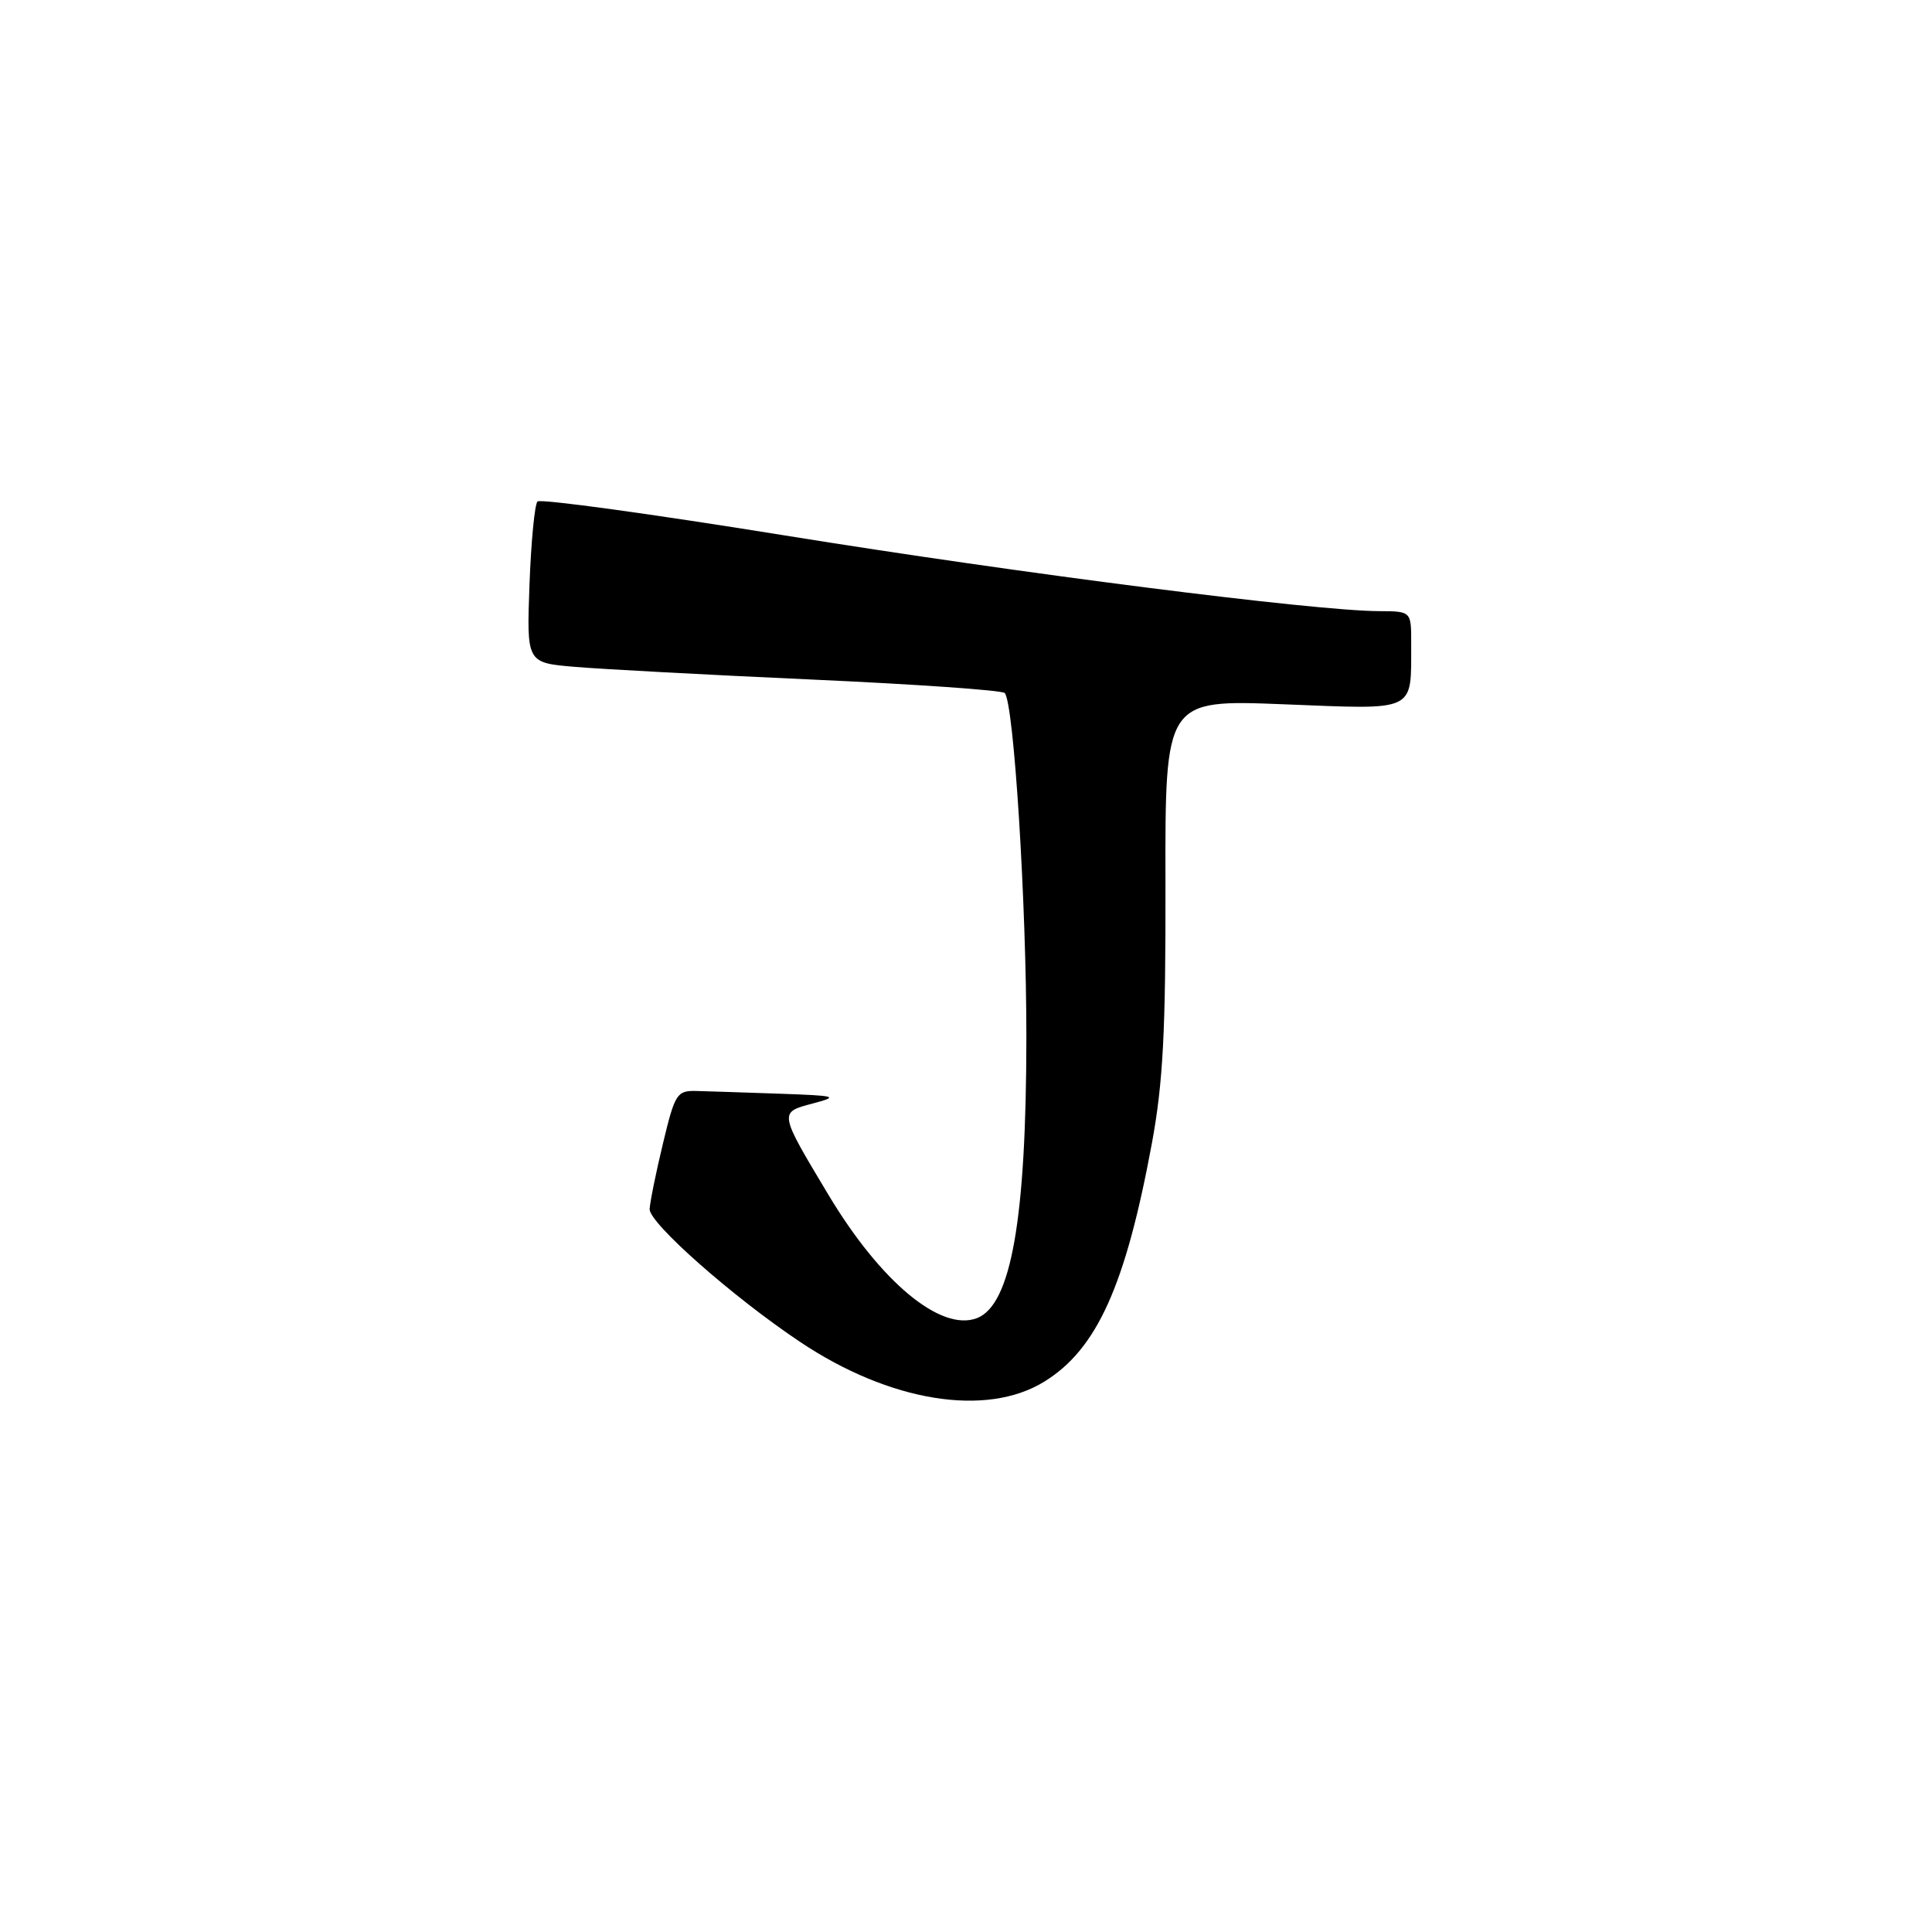 <?xml version="1.0" encoding="UTF-8" standalone="no"?>
<!DOCTYPE svg PUBLIC "-//W3C//DTD SVG 1.1//EN" "http://www.w3.org/Graphics/SVG/1.1/DTD/svg11.dtd" >
<svg xmlns="http://www.w3.org/2000/svg" xmlns:xlink="http://www.w3.org/1999/xlink" version="1.1" viewBox="0 0 256 256">
 <g >
 <path fill="currentColor"
d=" M 138.38 183.07 C 145.35 178.77 149.14 170.36 152.63 151.50 C 154.11 143.46 154.47 136.72 154.43 117.10 C 154.38 92.70 154.38 92.70 170.08 93.32 C 187.89 94.02 186.96 94.47 186.99 85.25 C 187.00 81.00 187.00 81.00 182.75 80.98 C 174.13 80.95 135.19 75.99 104.00 70.95 C 86.34 68.10 71.59 66.07 71.22 66.45 C 70.85 66.82 70.37 71.78 70.16 77.47 C 69.78 87.82 69.78 87.82 76.14 88.36 C 79.64 88.66 93.75 89.42 107.50 90.04 C 121.25 90.66 132.78 91.46 133.13 91.83 C 134.34 93.12 136.01 119.67 136.00 137.50 C 135.98 161.56 133.98 172.92 129.45 174.66 C 124.67 176.49 116.72 169.90 109.79 158.35 C 103.17 147.31 103.19 147.41 107.69 146.22 C 111.23 145.28 110.91 145.19 103.25 144.92 C 98.71 144.76 93.77 144.60 92.26 144.56 C 89.69 144.50 89.43 144.92 87.85 151.50 C 86.92 155.35 86.13 159.27 86.08 160.20 C 85.99 162.04 97.07 171.83 106.00 177.80 C 117.87 185.75 130.68 187.83 138.38 183.07 Z "/>
</g>
</svg>